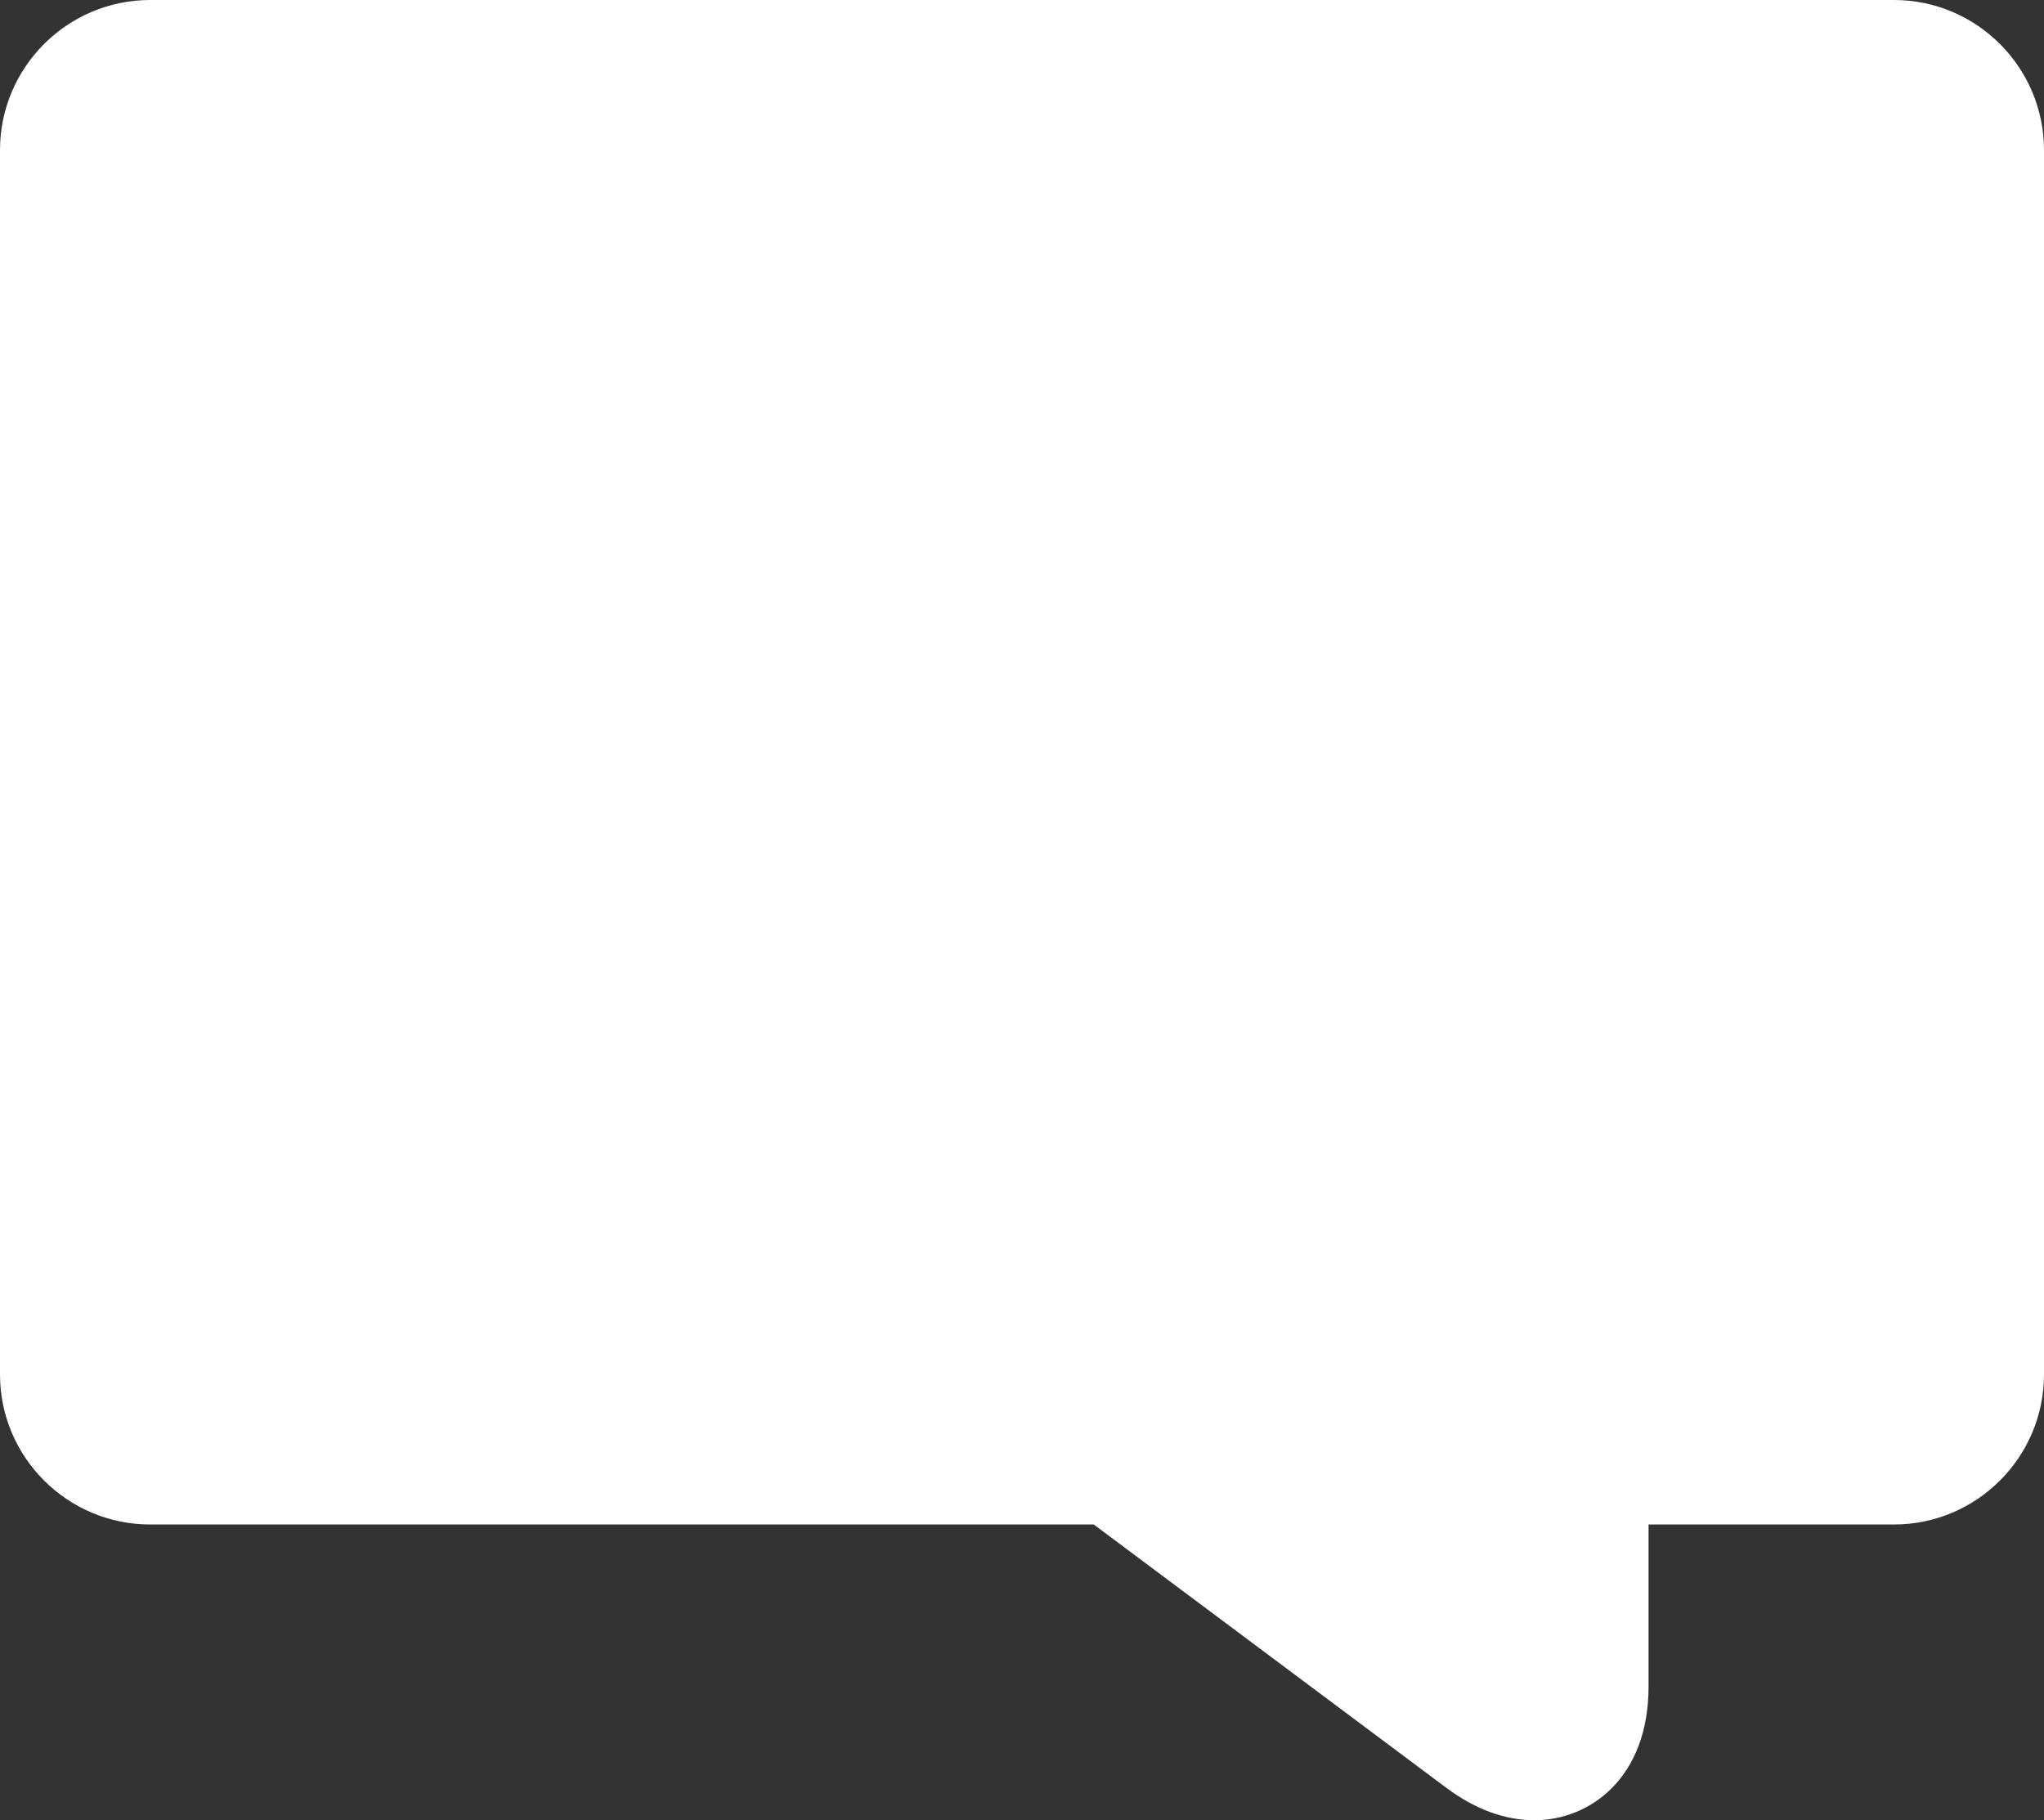 <?xml version="1.0" encoding="utf-8"?>
<!-- Generator: Adobe Illustrator 16.2.0, SVG Export Plug-In . SVG Version: 6.00 Build 0)  -->
<!DOCTYPE svg PUBLIC "-//W3C//DTD SVG 1.1//EN" "http://www.w3.org/Graphics/SVG/1.1/DTD/svg11.dtd">
<svg version="1.1" id="Layer_1" xmlns="http://www.w3.org/2000/svg" xmlns:xlink="http://www.w3.org/1999/xlink" x="0px" y="0px"
	 width="29.338px" height="26.127px" viewBox="0 0 29.338 26.127" enable-background="new 0 0 29.338 26.127" xml:space="preserve">
<rect x="0" y="0" width="29.338" height="26.127" fill="#333333" stroke="none"/>
<path fill="#FFFFFF" d="M27.185,0H2.156C0.967,0,0,0.967,0,2.155v17.572c0,1.188,0.967,2.154,2.156,2.154h13.543l5.057,3.777
	c0.414,0.31,0.843,0.468,1.269,0.468c0.789,0,1.639-0.603,1.637-1.923v-2.322h3.523c1.188,0,2.153-0.967,2.153-2.154V2.155
	C29.338,0.967,28.371,0,27.185,0z"/>
</svg>
